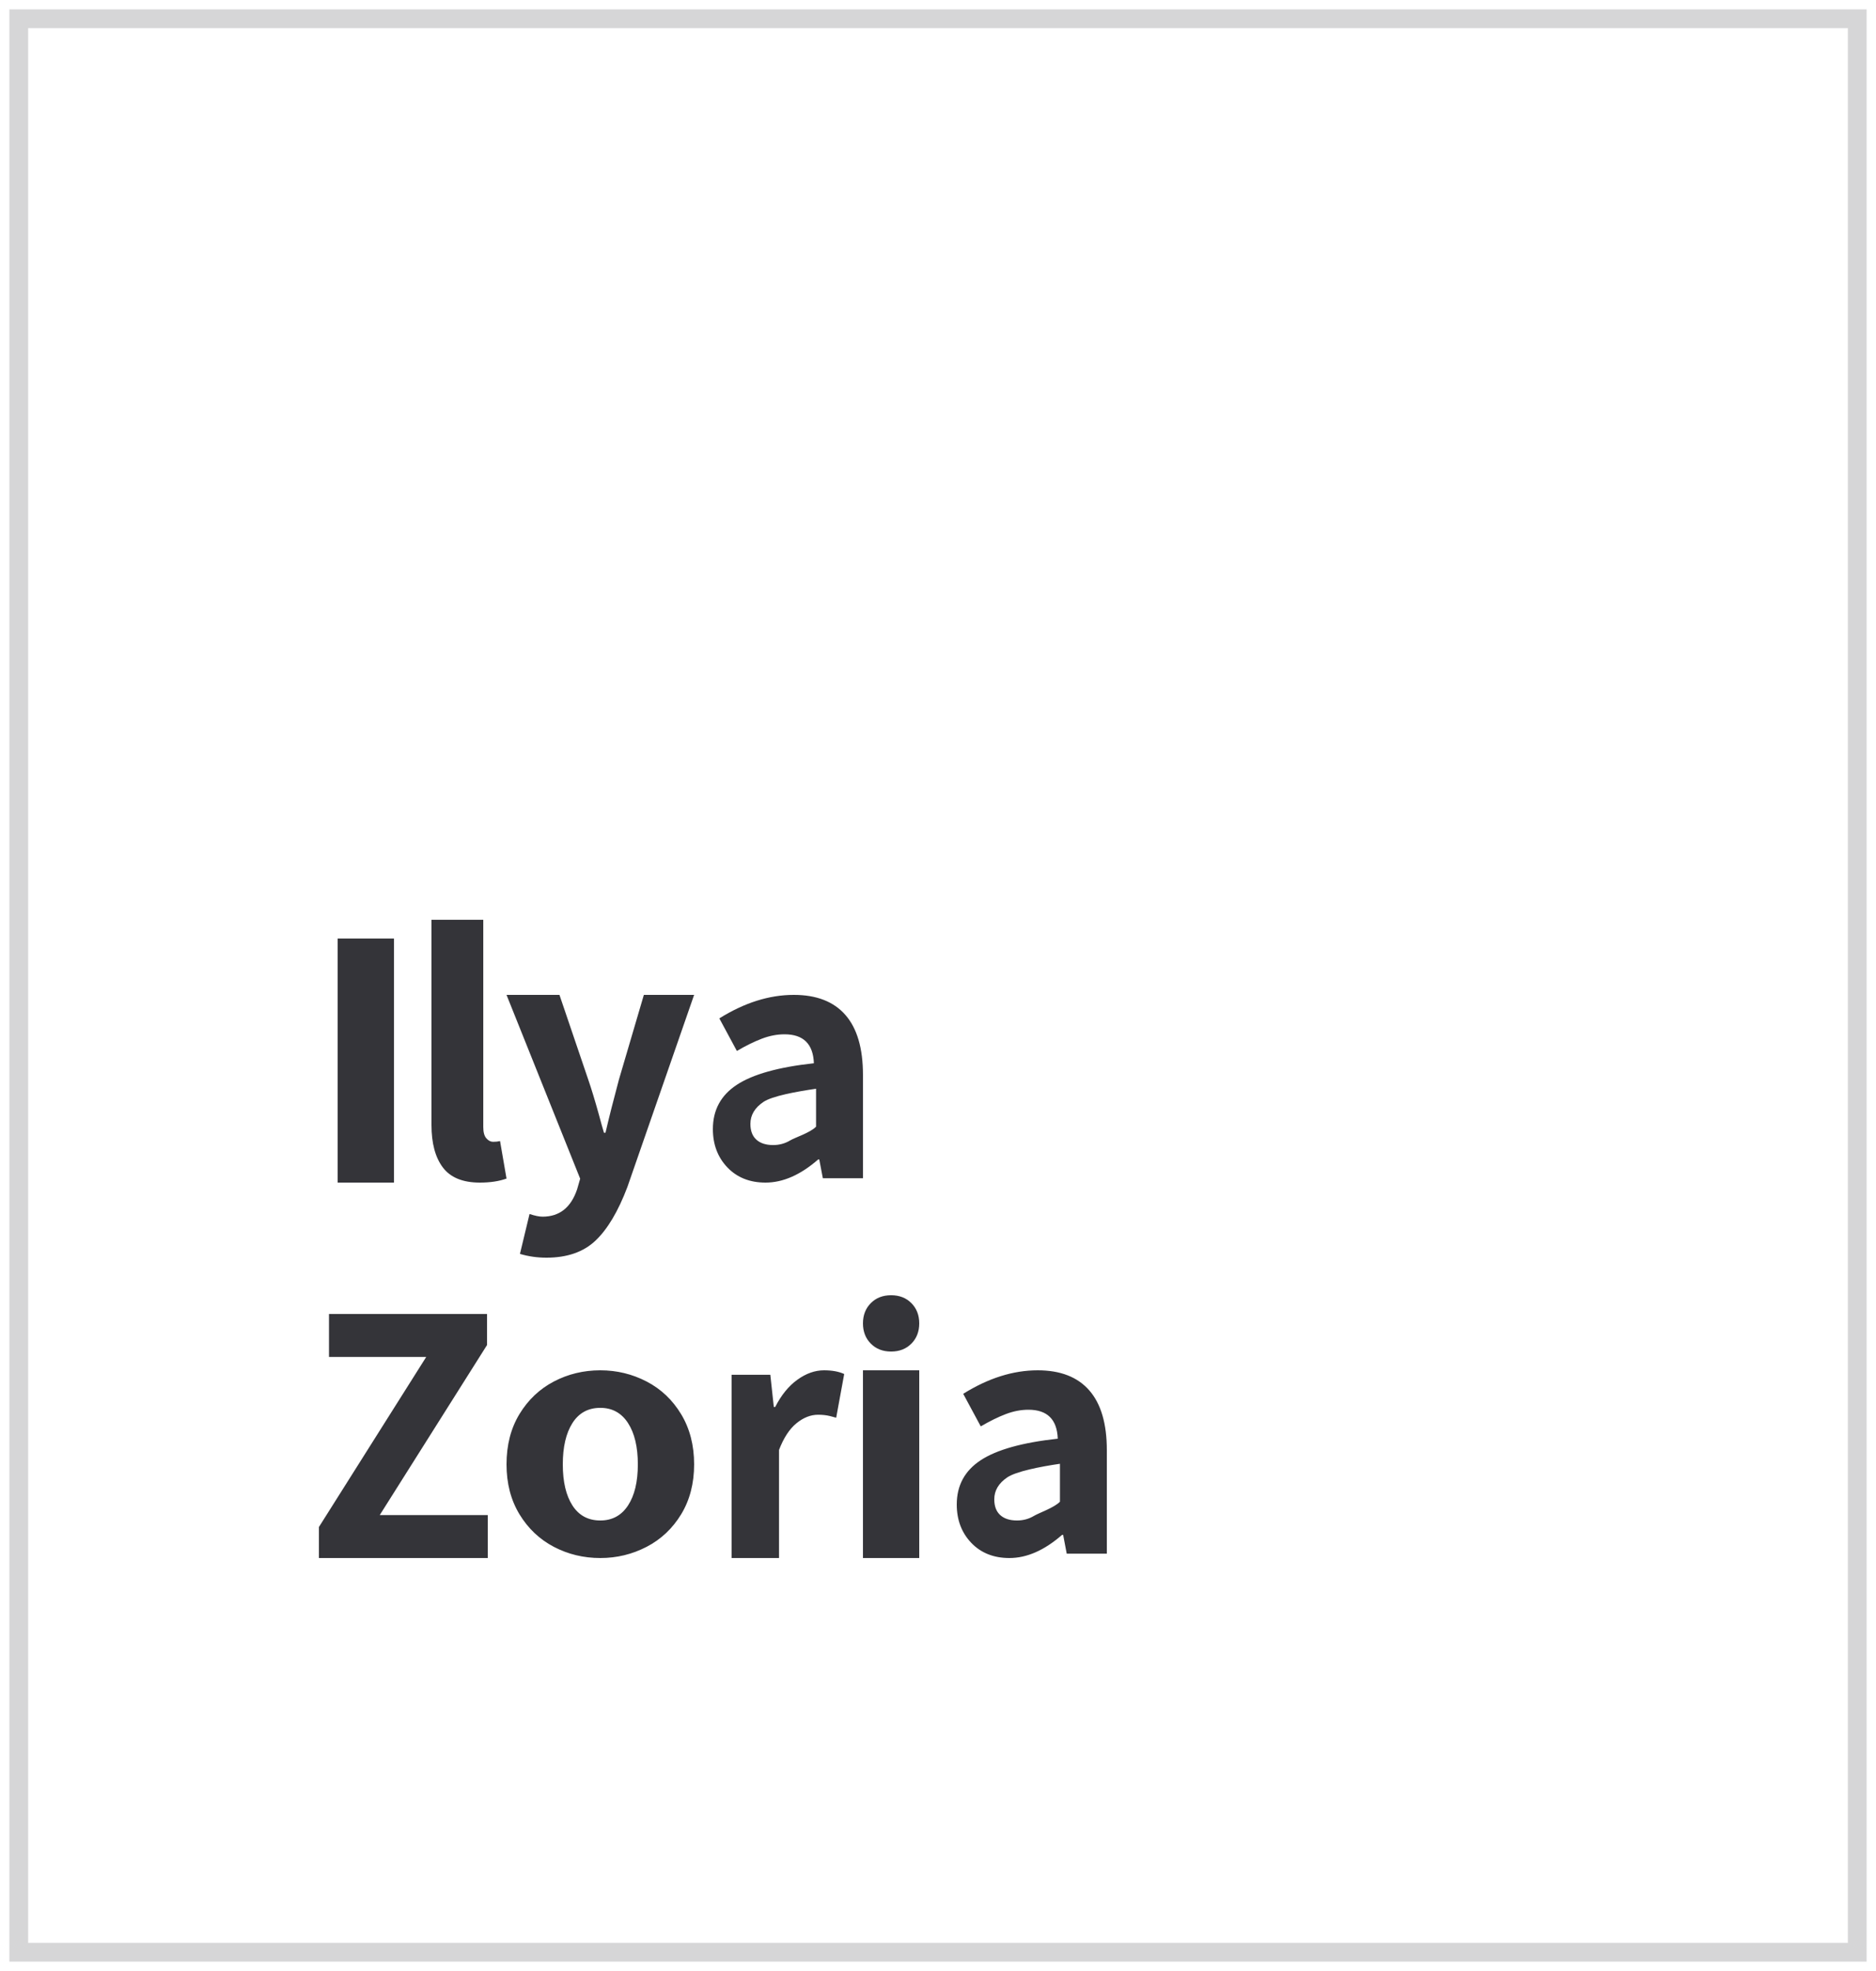 <?xml version="1.0" encoding="UTF-8"?>
<svg width="100px" height="105px" viewBox="0 0 100 105" version="1.1" xmlns="http://www.w3.org/2000/svg" xmlns:xlink="http://www.w3.org/1999/xlink">
    <!-- Generator: Sketch 46.2 (44496) - http://www.bohemiancoding.com/sketch -->
    <title>Group 3</title>
    <desc>Created with Sketch.</desc>
    <defs></defs>
    <g id="Symbols" stroke="none" stroke-width="1" fill="none" fill-rule="evenodd">
        <g id="logo" transform="translate(1, 1)">
            <g id="Group-3">
                <rect id="Rectangle-7" stroke="#343439" opacity="0.2" x="0" y="0" width="98" height="103"></rect>
                <path d="M17,49 L20,49 L20,62 L17,62 L17,49 Z M22.609,61.197 C22.203,60.662 22,59.905 22,58.926 L22,48 L24.761,48 L24.761,59.043 C24.761,59.317 24.816,59.517 24.924,59.641 C25.032,59.765 25.154,59.827 25.289,59.827 C25.425,59.827 25.547,59.814 25.655,59.787 L26,61.785 C25.607,61.928 25.134,62 24.579,62 C23.672,62 23.015,61.732 22.609,61.197 Z M26.716,65.798 L27.227,63.673 C27.513,63.768 27.745,63.815 27.922,63.815 C28.822,63.815 29.436,63.329 29.763,62.358 L29.926,61.792 L26,52 L28.822,52 L30.356,56.512 C30.519,56.984 30.71,57.611 30.928,58.393 C31.024,58.757 31.112,59.074 31.194,59.344 L31.276,59.344 C31.453,58.575 31.692,57.631 31.992,56.512 L33.321,52 L36,52 L32.442,62.237 C31.951,63.532 31.385,64.483 30.744,65.09 C30.104,65.697 29.231,66 28.127,66 C27.636,66 27.166,65.933 26.716,65.798 Z M37.773,61.191 C37.258,60.651 37,59.97 37,59.148 C37,58.134 37.426,57.347 38.279,56.788 C39.132,56.229 40.5,55.847 42.384,55.642 C42.346,54.614 41.824,54.1 40.819,54.1 C40.424,54.1 40.023,54.177 39.616,54.331 C39.208,54.486 38.763,54.704 38.279,54.987 L37.344,53.252 C38.68,52.417 40.004,52 41.315,52 C42.524,52 43.441,52.356 44.064,53.069 C44.688,53.782 45,54.845 45,56.258 L45,61.769 L42.862,61.769 L42.671,60.767 L42.613,60.767 C41.671,61.589 40.736,62 39.807,62 C38.967,62 38.289,61.73 37.773,61.191 Z M41.116,59.755 C41.387,59.592 42.182,59.348 42.5,59.021 L42.5,57 C41.427,57.156 40.159,57.39 39.695,57.702 C39.232,58.014 39,58.404 39,58.872 C39,59.241 39.106,59.521 39.318,59.713 C39.53,59.904 39.828,60 40.212,60 C40.543,60 40.844,59.918 41.116,59.755 Z M16,80.348 L21.719,71.289 L16.537,71.289 L16.537,69 L24.962,69 L24.962,70.652 L19.243,79.711 L25,79.711 L25,82 L16,82 L16,80.348 Z M28.521,81.403 C27.761,81.004 27.151,80.426 26.69,79.669 C26.23,78.911 26,78.024 26,77.01 C26,75.982 26.23,75.089 26.69,74.331 C27.151,73.574 27.761,72.996 28.521,72.597 C29.281,72.199 30.107,72 31,72 C31.879,72 32.702,72.199 33.469,72.597 C34.236,72.996 34.849,73.577 35.31,74.341 C35.77,75.105 36,75.995 36,77.01 C36,78.024 35.77,78.911 35.31,79.669 C34.849,80.426 34.236,81.004 33.469,81.403 C32.702,81.801 31.879,82 31,82 C30.107,82 29.281,81.801 28.521,81.403 Z M32.475,79.202 C32.825,78.67 33,77.939 33,77.01 C33,76.081 32.825,75.347 32.475,74.808 C32.125,74.269 31.633,74 31,74 C30.354,74 29.859,74.269 29.515,74.808 C29.172,75.347 29,76.081 29,77.01 C29,77.939 29.172,78.67 29.515,79.202 C29.859,79.734 30.354,80 31,80 C31.633,80 32.125,79.734 32.475,79.202 Z M38,72.237 L40.062,72.237 L40.248,73.953 L40.322,73.953 C40.644,73.321 41.037,72.838 41.502,72.503 C41.966,72.168 42.44,72 42.923,72 C43.356,72 43.715,72.066 44,72.197 L43.573,74.525 C43.536,74.512 43.424,74.482 43.238,74.436 C43.053,74.39 42.842,74.367 42.607,74.367 C42.211,74.367 41.827,74.518 41.455,74.821 C41.084,75.123 40.774,75.596 40.526,76.241 L40.526,82 L38,82 L38,72.237 Z M45,72 L48,72 L48,82 L45,82 L45,72 Z M45.419,70.579 C45.14,70.298 45,69.938 45,69.5 C45,69.062 45.14,68.702 45.419,68.421 C45.698,68.14 46.058,68 46.5,68 C46.942,68 47.302,68.14 47.581,68.421 C47.86,68.702 48,69.062 48,69.5 C48,69.938 47.86,70.298 47.581,70.579 C47.302,70.86 46.942,71 46.5,71 C46.058,71 45.698,70.86 45.419,70.579 Z M50.773,81.191 C50.258,80.651 50,79.97 50,79.148 C50,78.134 50.426,77.347 51.279,76.788 C52.132,76.229 53.5,75.847 55.384,75.642 C55.346,74.614 54.824,74.1 53.819,74.1 C53.424,74.1 53.023,74.177 52.616,74.331 C52.208,74.486 51.763,74.704 51.279,74.987 L50.344,73.252 C51.68,72.417 53.004,72 54.315,72 C55.524,72 56.441,72.356 57.064,73.069 C57.688,73.782 58,74.845 58,76.258 L58,81.769 L55.862,81.769 L55.671,80.767 L55.613,80.767 C54.671,81.589 53.736,82 52.807,82 C51.967,82 51.289,81.73 50.773,81.191 Z M54.116,79.755 C54.387,79.592 55.182,79.326 55.5,79 L55.5,76.979 C54.427,77.135 53.159,77.39 52.695,77.702 C52.232,78.014 52,78.404 52,78.872 C52,79.241 52.106,79.521 52.318,79.713 C52.53,79.904 52.828,80 53.212,80 C53.543,80 53.844,79.918 54.116,79.755 Z" id="Ilya-Zoria" fill="#343439"></path>
            </g>
        </g>
    </g>
</svg>